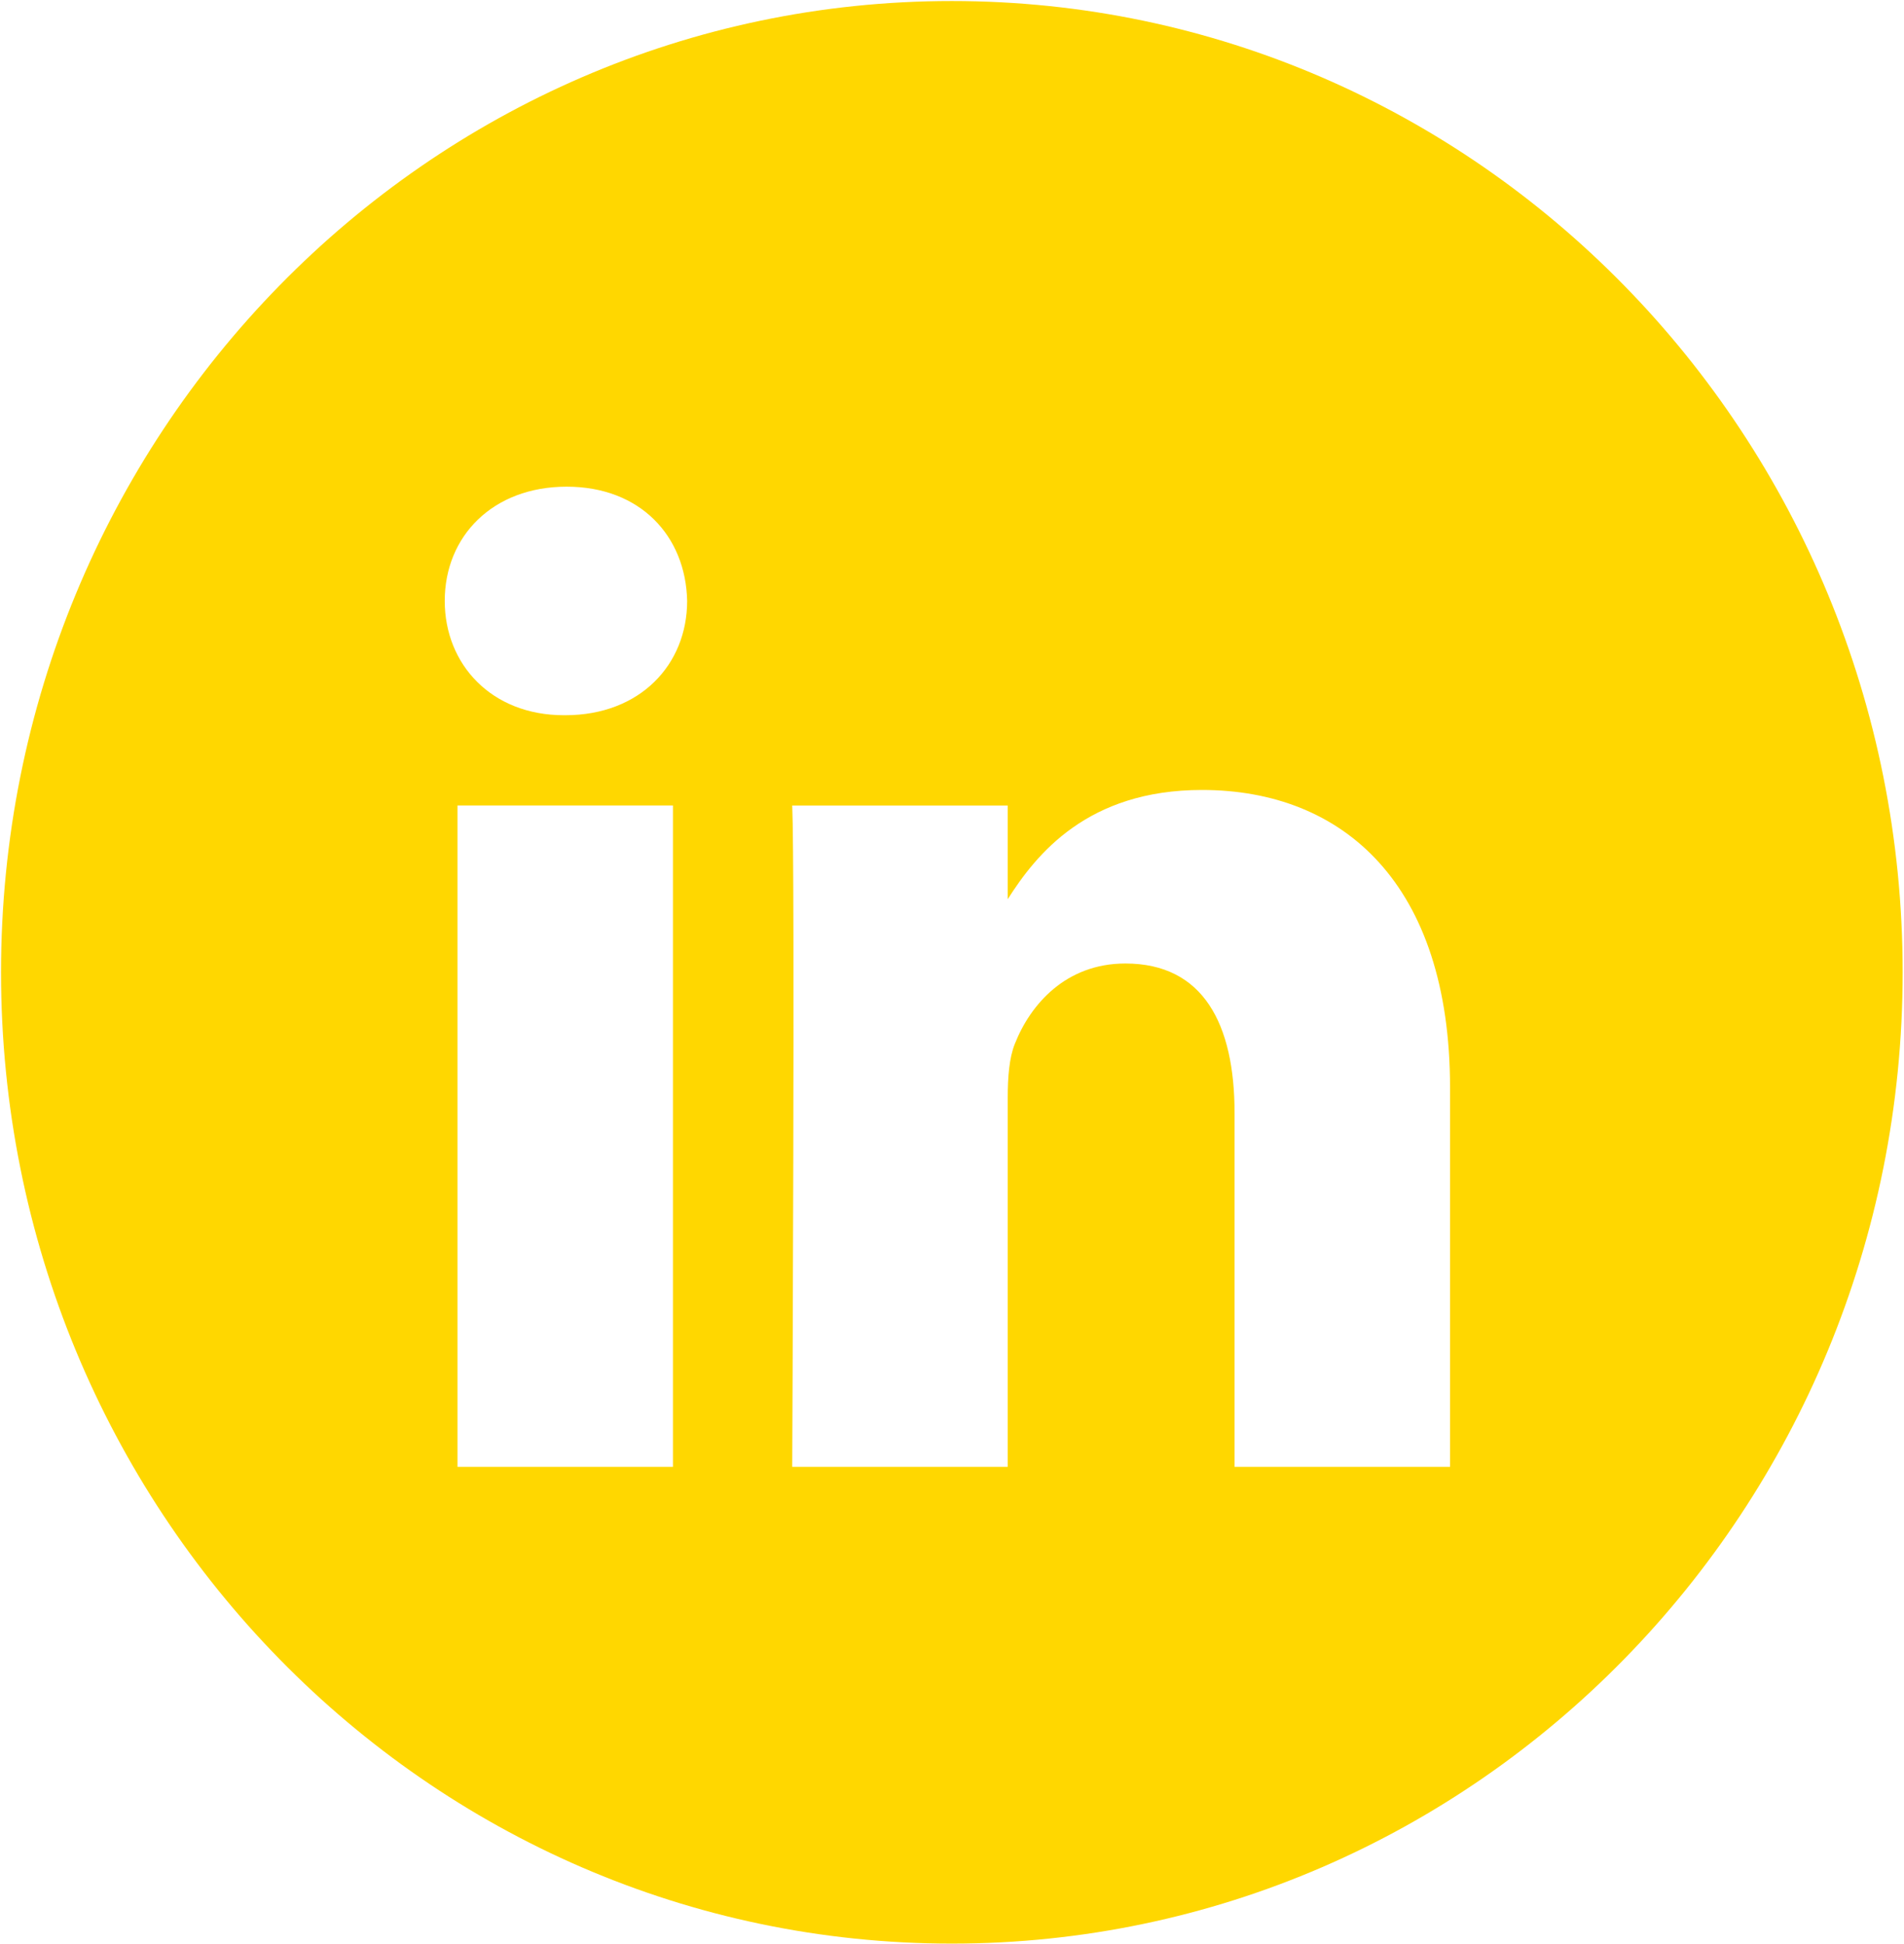 <svg width="801" height="818" viewBox="0 0 801 818" fill="none" xmlns="http://www.w3.org/2000/svg">
<path fill-rule="evenodd" clip-rule="evenodd" d="M400.433 0.433C179.519 0.433 0.433 183.41 0.433 409.124C0.433 634.837 179.519 817.815 400.433 817.815C621.347 817.815 800.433 634.837 800.433 409.124C800.433 183.41 621.347 0.433 400.433 0.433ZM192.46 338.928H283.109V617.208H192.46V338.928ZM289.079 252.845C288.491 225.56 269.394 204.778 238.384 204.778C207.373 204.778 187.1 225.56 187.1 252.845C187.1 279.565 206.774 300.946 237.207 300.946H237.786C269.394 300.946 289.079 279.565 289.079 252.845ZM505.652 332.394C565.303 332.394 610.023 372.176 610.023 457.651L610.019 617.208H519.374V468.328C519.374 430.933 506.257 405.415 473.441 405.415C448.398 405.415 433.481 422.618 426.93 439.233C424.533 445.188 423.944 453.484 423.944 461.801V617.215H333.285C333.285 617.215 334.48 365.048 333.285 338.936H423.944V378.352C435.976 359.404 457.524 332.394 505.652 332.394Z" fill="#FFD700"/>
</svg>
